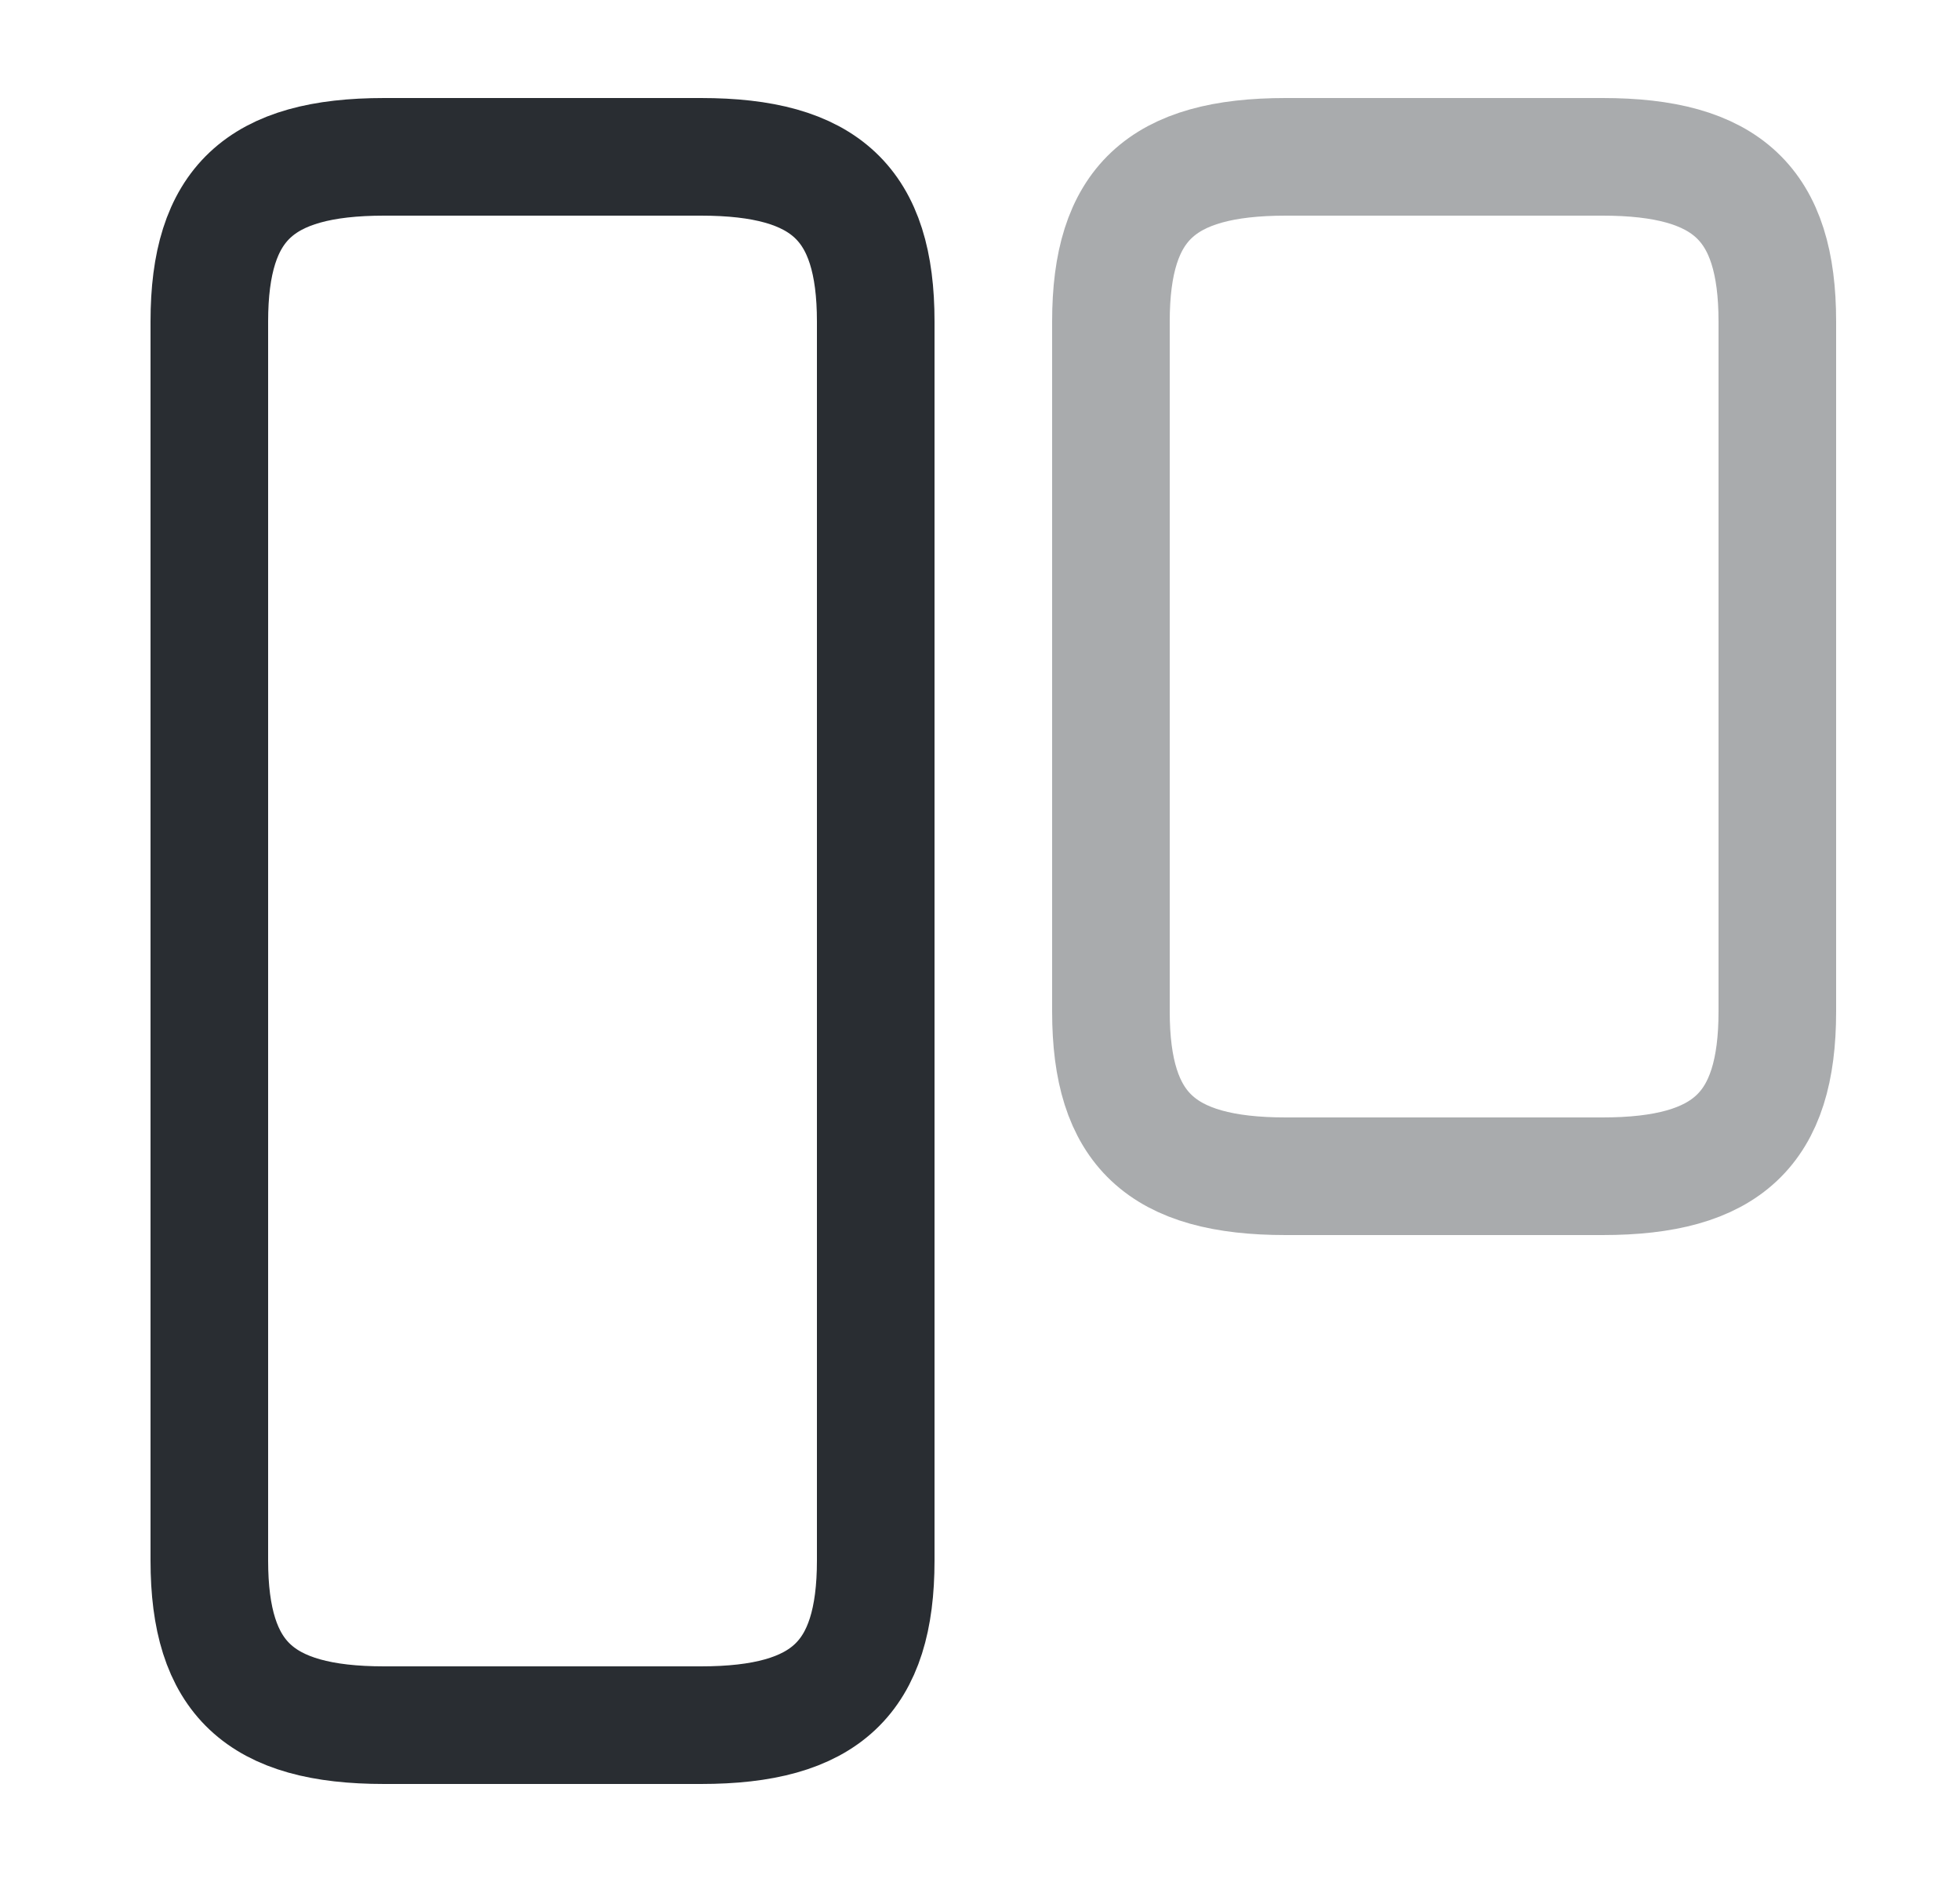 <svg width="25" height="24" viewBox="0 0 25 24" fill="none" xmlns="http://www.w3.org/2000/svg">
<path d="M11.17 19.9V4.1C11.17 2.6 10.53 2 8.94 2H4.9C3.31 2 2.67 2.6 2.67 4.1V19.9C2.67 21.4 3.31 22 4.9 22H8.94C10.53 22 11.17 21.4 11.17 19.9Z" stroke="#292D32" stroke-width="1.5" stroke-linecap="round" stroke-linejoin="round"/>
<path opacity="0.4" d="M22.67 12.9V4.1C22.67 2.6 22.03 2 20.44 2H16.4C14.81 2 14.17 2.6 14.17 4.1V12.9C14.17 14.4 14.81 15 16.4 15H20.44C22.03 15 22.67 14.4 22.67 12.9Z" stroke="#292D32" stroke-width="1.5" stroke-linecap="round" stroke-linejoin="round"/>
</svg>
